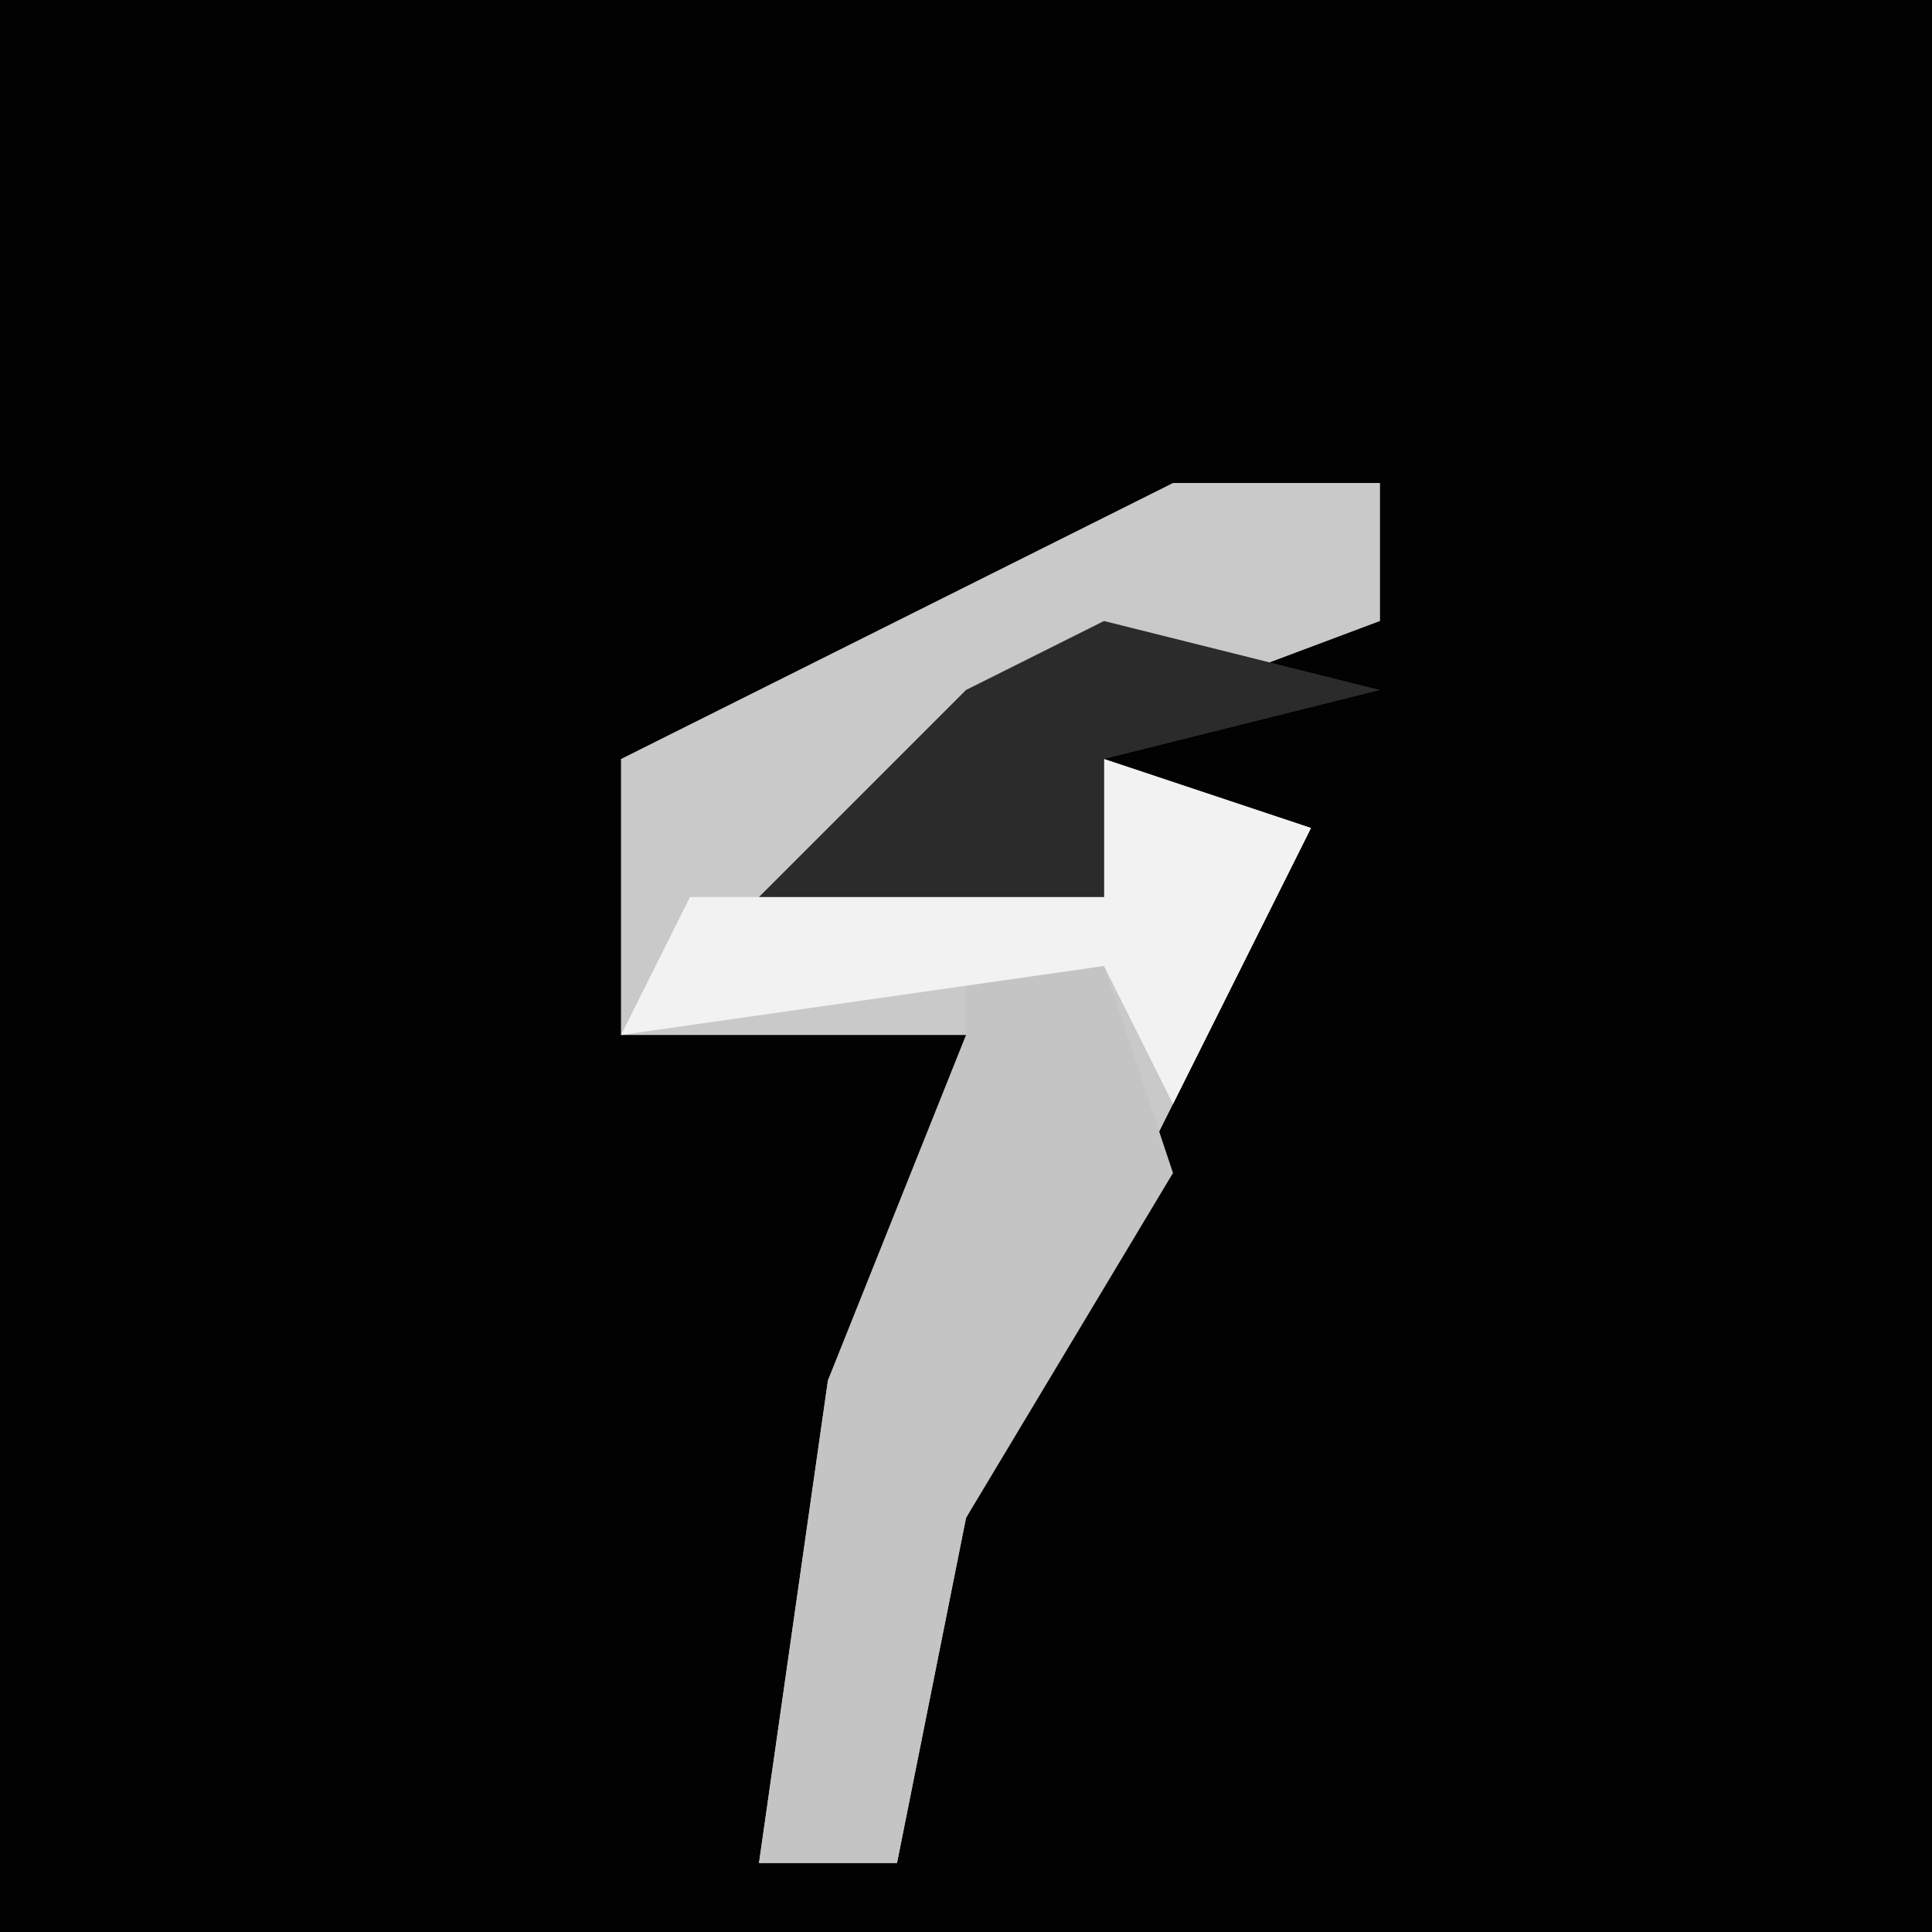 <?xml version="1.0" encoding="UTF-8"?>
<svg version="1.1" xmlns="http://www.w3.org/2000/svg" width="28" height="28">
<path d="M0,0 L28,0 L28,28 L0,28 Z " fill="#020202" transform="translate(0,0)"/>
<path d="M0,0 L3,0 L3,2 L-5,5 L-1,6 L-1,4 L2,5 L-3,15 L-4,20 L-6,20 L-5,13 L-2,8 L-8,8 L-8,4 Z " fill="#C9C9C9" transform="translate(17,7)"/>
<path d="M0,0 L2,0 L3,3 L0,8 L-1,13 L-3,13 L-2,6 L0,1 Z " fill="#C4C4C4" transform="translate(14,14)"/>
<path d="M0,0 L3,1 L1,5 L0,3 L-7,4 L-6,2 L0,2 Z " fill="#F2F2F2" transform="translate(16,11)"/>
<path d="M0,0 L4,1 L0,2 L0,4 L-5,4 L-2,1 Z " fill="#2B2B2B" transform="translate(16,9)"/>
</svg>
